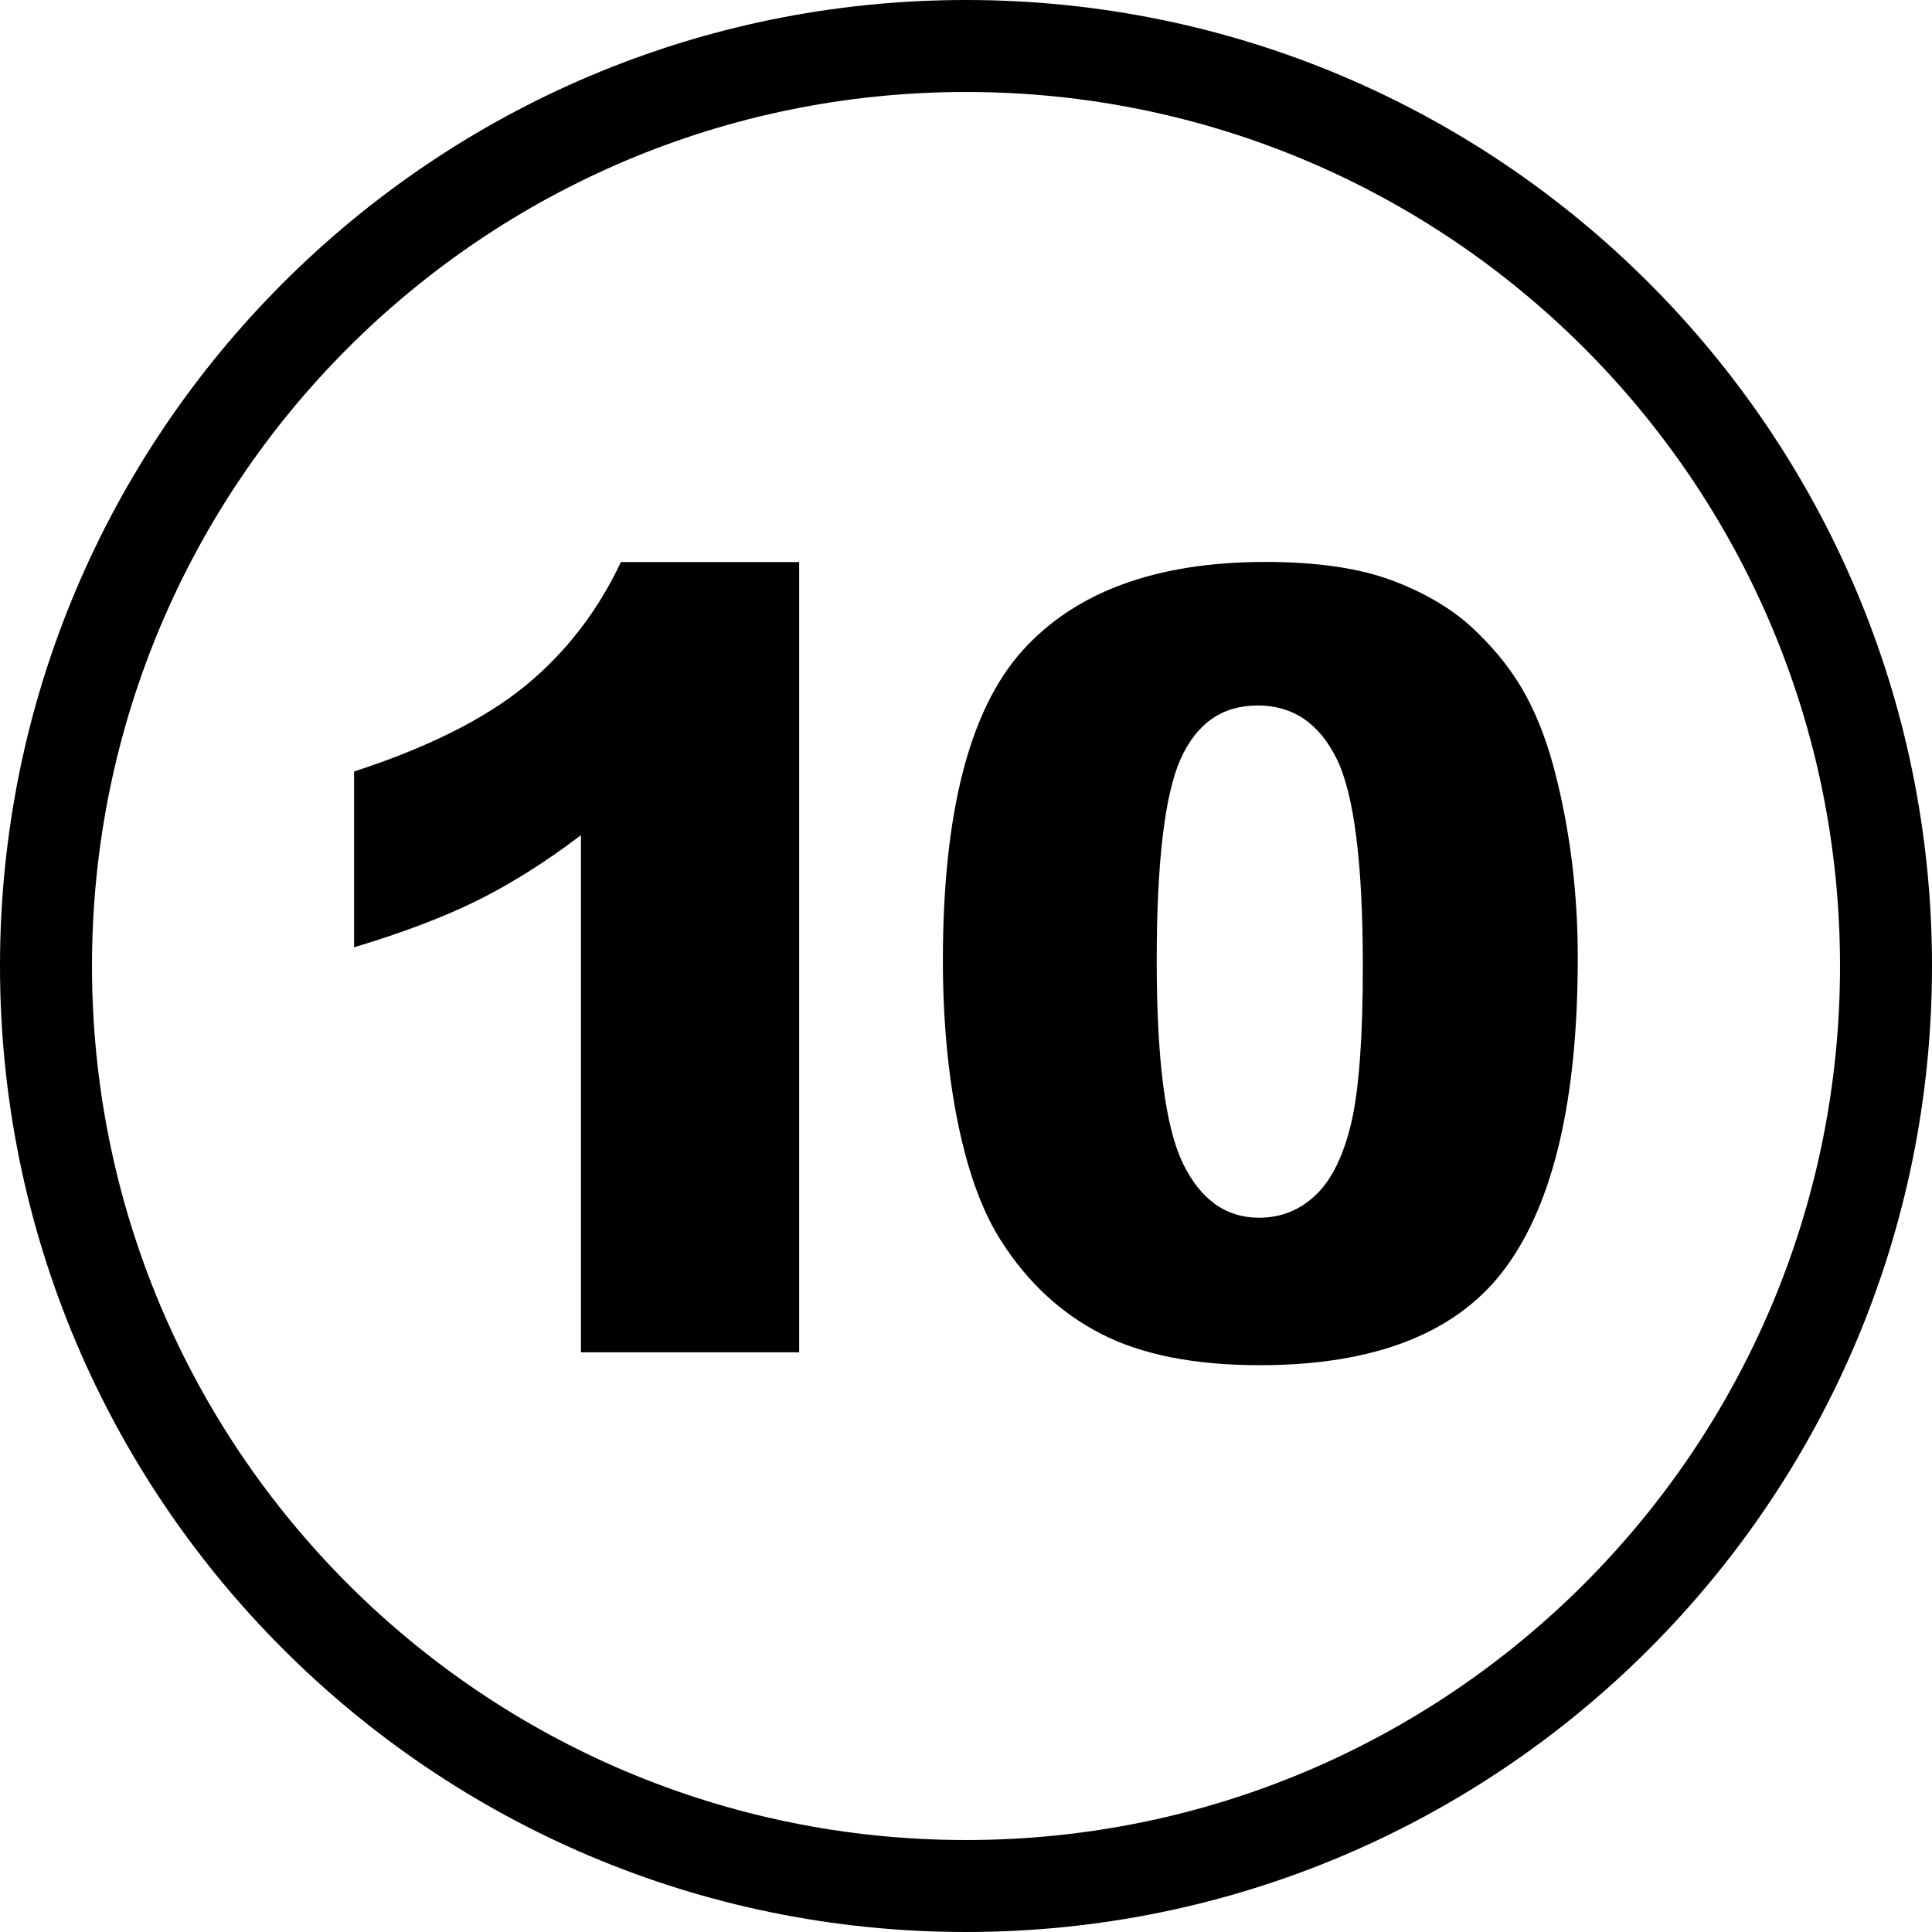 <?xml version="1.0" encoding="utf-8"?><svg version="1.1" id="Layer_1" xmlns="http://www.w3.org/2000/svg" xmlns:xlink="http://www.w3.org/1999/xlink" x="0px" y="0px" viewBox="0 0 122.88 122.88" style="enable-background:new 0 0 122.88 122.88" xml:space="preserve"><g><path d="M61.44,0c16.97,0,32.33,6.88,43.44,18c11.12,11.12,18,26.48,18,43.44c0,33.93-27.51,61.44-61.44,61.44 c-16.97,0-32.33-6.88-43.44-18C6.88,93.77,0,78.41,0,61.44C0,44.47,6.88,29.11,18,18C29.11,6.88,44.47,0,61.44,0L61.44,0L61.44,0z M59.97,61.08c0-9.39,1.69-15.96,5.07-19.71c3.38-3.75,8.54-5.63,15.45-5.63c3.33,0,6.06,0.41,8.19,1.23 c2.14,0.82,3.88,1.89,5.22,3.2c1.36,1.31,2.42,2.69,3.19,4.14c0.78,1.45,1.4,3.14,1.88,5.07c0.92,3.68,1.38,7.53,1.38,11.53 c0,8.96-1.52,15.52-4.56,19.68c-3.03,4.15-8.25,6.24-15.67,6.24c-4.15,0-7.51-0.67-10.08-1.99c-2.57-1.32-4.66-3.27-6.31-5.83 c-1.19-1.82-2.12-4.3-2.78-7.46C60.3,68.39,59.97,64.91,59.97,61.08L59.97,61.08z M73.57,61.11c0,6.28,0.55,10.59,1.67,12.89 s2.73,3.45,4.84,3.45c1.39,0,2.6-0.48,3.62-1.46c1.02-0.98,1.77-2.53,2.26-4.64c0.48-2.12,0.72-5.41,0.72-9.87 c0-6.56-0.55-10.97-1.67-13.23c-1.12-2.26-2.79-3.38-5.01-3.38c-2.28,0-3.91,1.15-4.93,3.45C74.07,50.61,73.57,54.88,73.57,61.11 L73.57,61.11z M50.83,35.74v50.27H36.95V53.12c-2.24,1.7-4.42,3.07-6.52,4.12c-2.11,1.05-4.74,2.06-7.91,3.01V49.07 c4.67-1.52,8.31-3.34,10.89-5.45c2.59-2.13,4.61-4.75,6.08-7.87H50.83L50.83,35.74z M100.75,22.13 C90.69,12.07,76.79,5.85,61.44,5.85c-15.35,0-29.25,6.22-39.31,16.28C12.07,32.19,5.85,46.09,5.85,61.44 c0,15.35,6.22,29.25,16.28,39.31c10.06,10.06,23.96,16.28,39.31,16.28c30.7,0,55.59-24.89,55.59-55.59 C117.03,46.09,110.81,32.19,100.75,22.13L100.75,22.13L100.75,22.13z"/></g></svg>